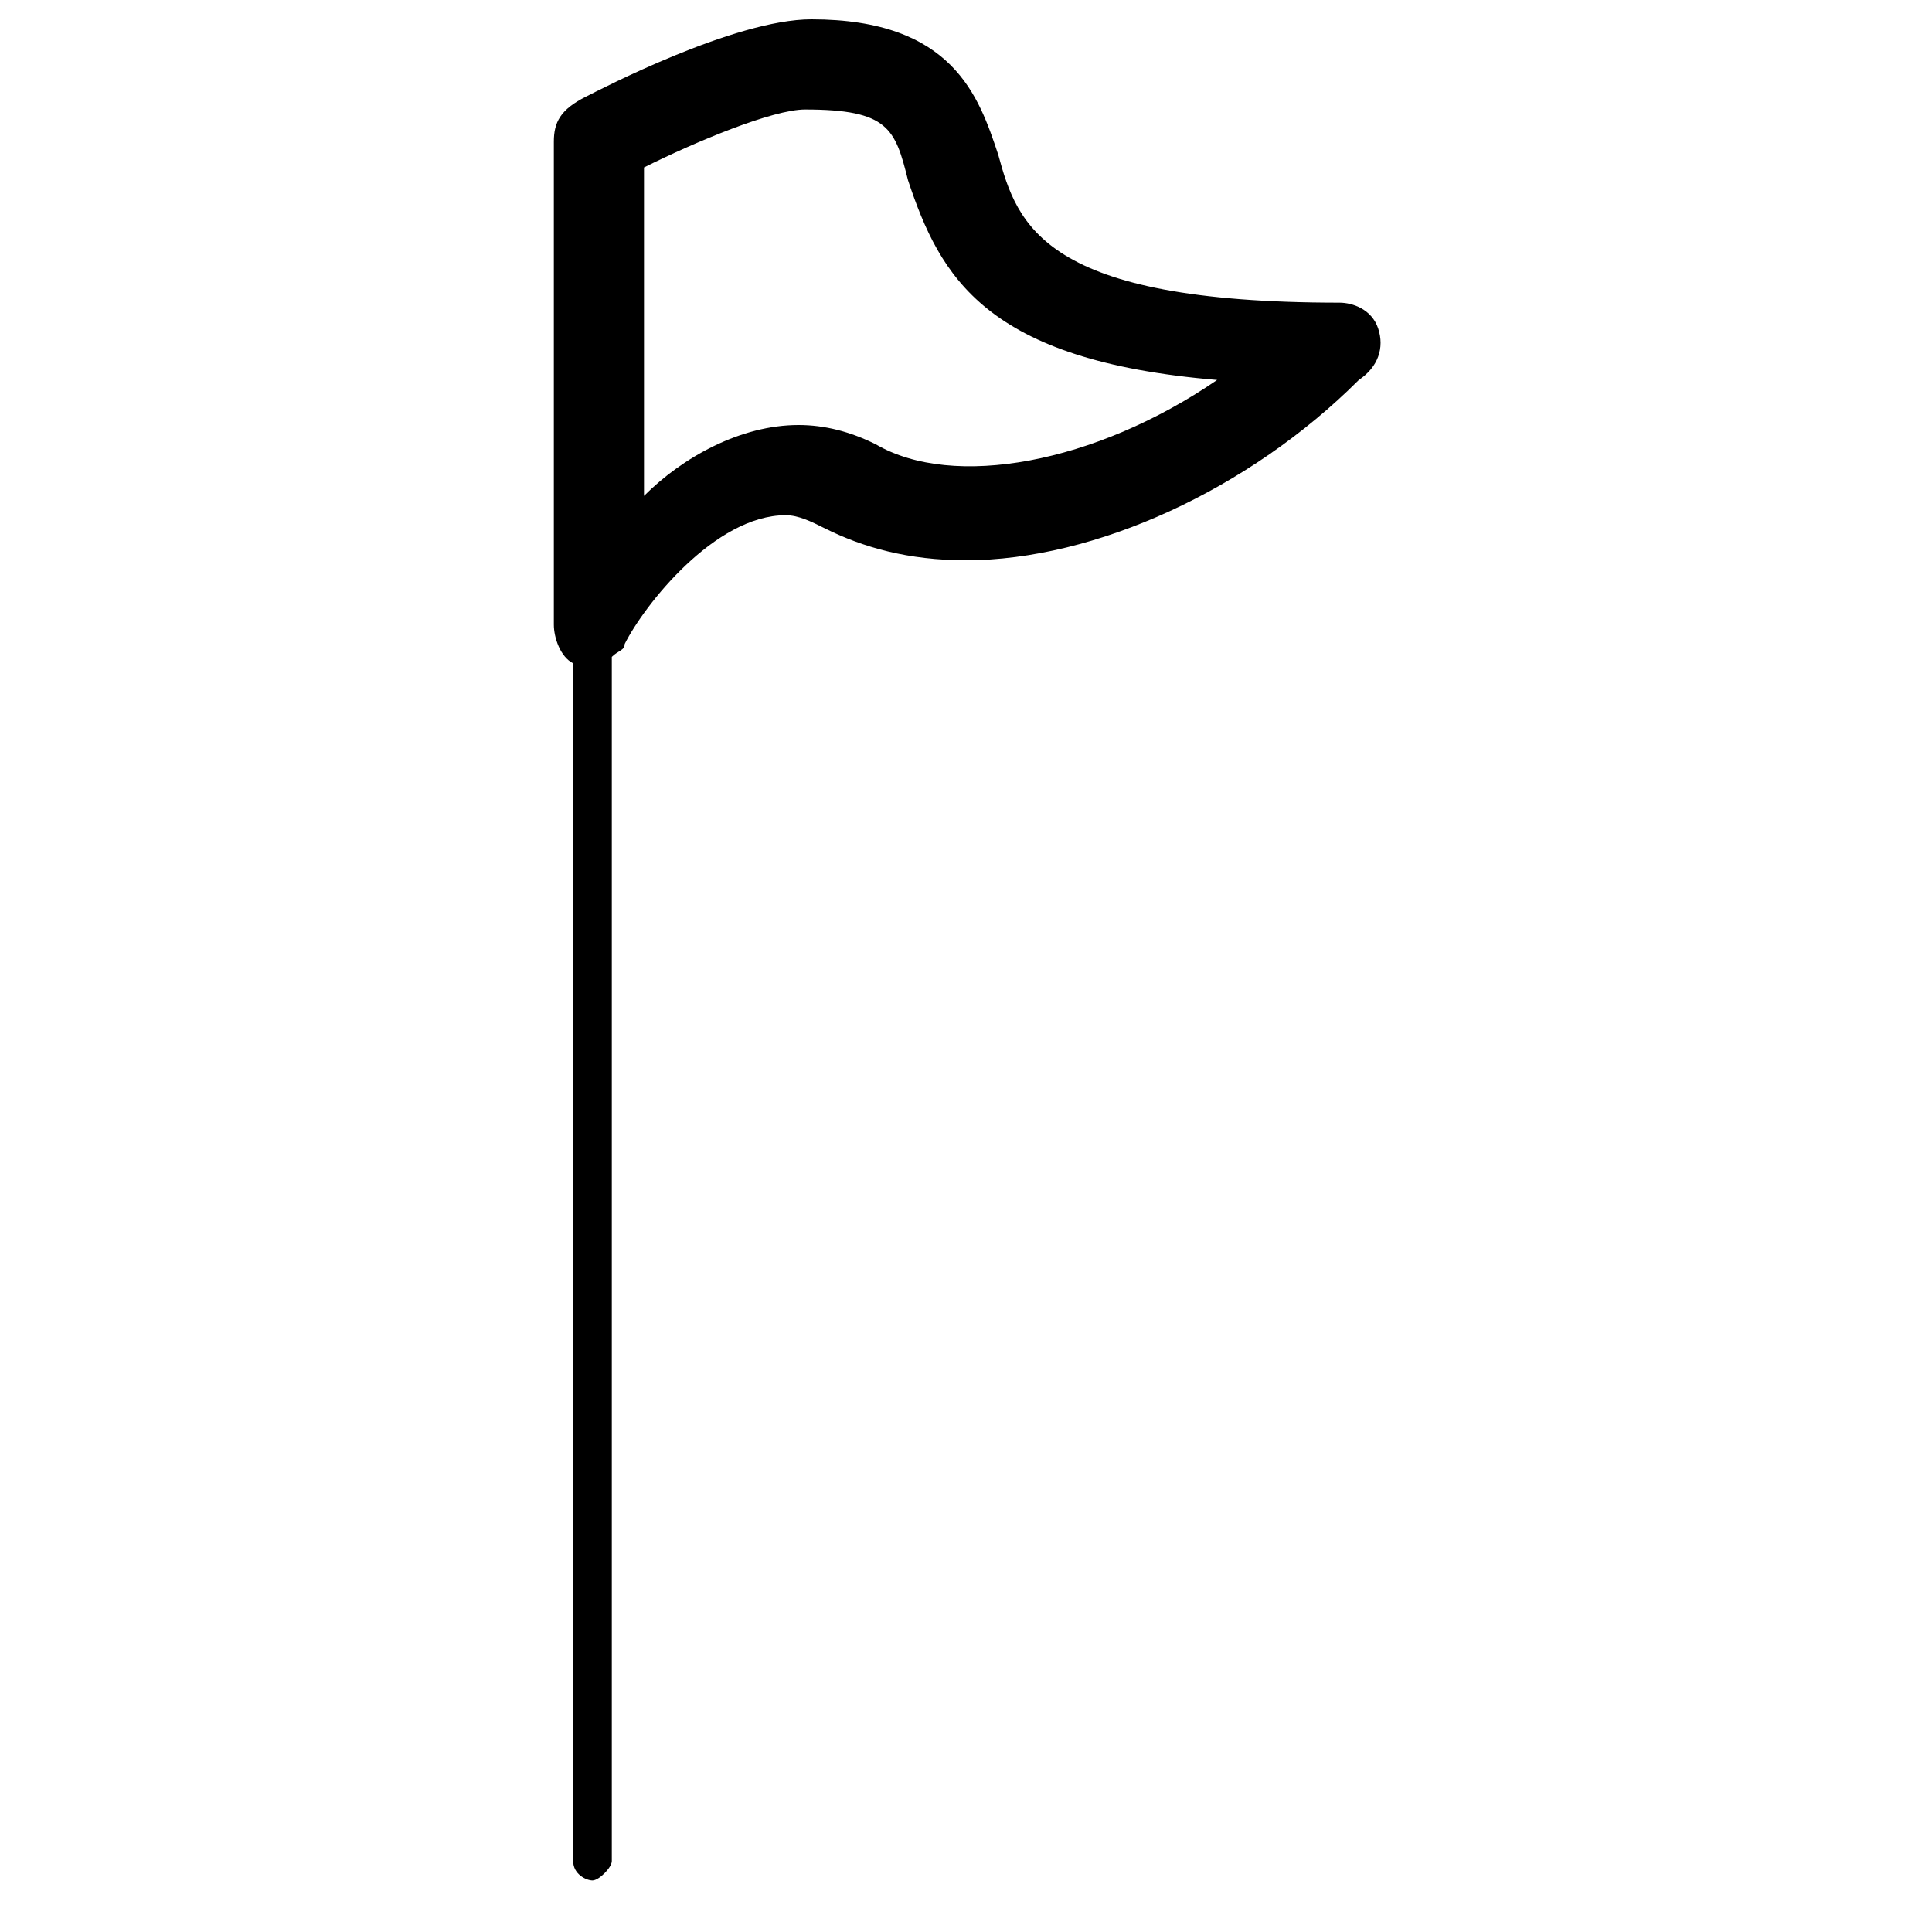 <?xml version="1.0" encoding="utf-8"?>
<!-- Generator: Adobe Illustrator 18.1.1, SVG Export Plug-In . SVG Version: 6.00 Build 0)  -->
<!DOCTYPE svg PUBLIC "-//W3C//DTD SVG 1.1//EN" "http://www.w3.org/Graphics/SVG/1.1/DTD/svg11.dtd">
<svg version="1.1" id="Tour" xmlns="http://www.w3.org/2000/svg" xmlns:xlink="http://www.w3.org/1999/xlink" x="0px" y="0px"
	 viewBox="0 0 30 30" style="enable-background:new 0 0 30 30;" xml:space="preserve">
<path d="M21.4,5.1c-0.1-0.3-0.4-0.4-0.6-0.4c-4.6,0-5-1.2-5.3-2.3c-0.3-0.9-0.7-2.1-2.9-2.1c-1.2,0-3.3,1.1-3.5,1.2
	C8.7,1.7,8.6,1.9,8.6,2.2v7.5c0,0.2,0.1,0.5,0.3,0.6v18.6c0,0.2,0.2,0.3,0.3,0.3s0.3-0.2,0.3-0.3V10.2c0.1-0.1,0.2-0.1,0.2-0.2
	c0.3-0.6,1.4-2,2.5-2c0.2,0,0.4,0.1,0.6,0.2c0.6,0.3,1.3,0.5,2.2,0.5c2,0,4.4-1.1,6.1-2.8C21.4,5.7,21.5,5.4,21.4,5.1z M13.6,6.9
	c-0.4-0.2-0.8-0.3-1.2-0.3c-0.9,0-1.8,0.5-2.4,1.1V2.6c0.8-0.4,2-0.9,2.5-0.9c1.3,0,1.4,0.3,1.6,1.1c0.5,1.5,1.2,2.8,4.8,3.1
	C17,7.2,14.8,7.6,13.6,6.9z"/>
</svg>
